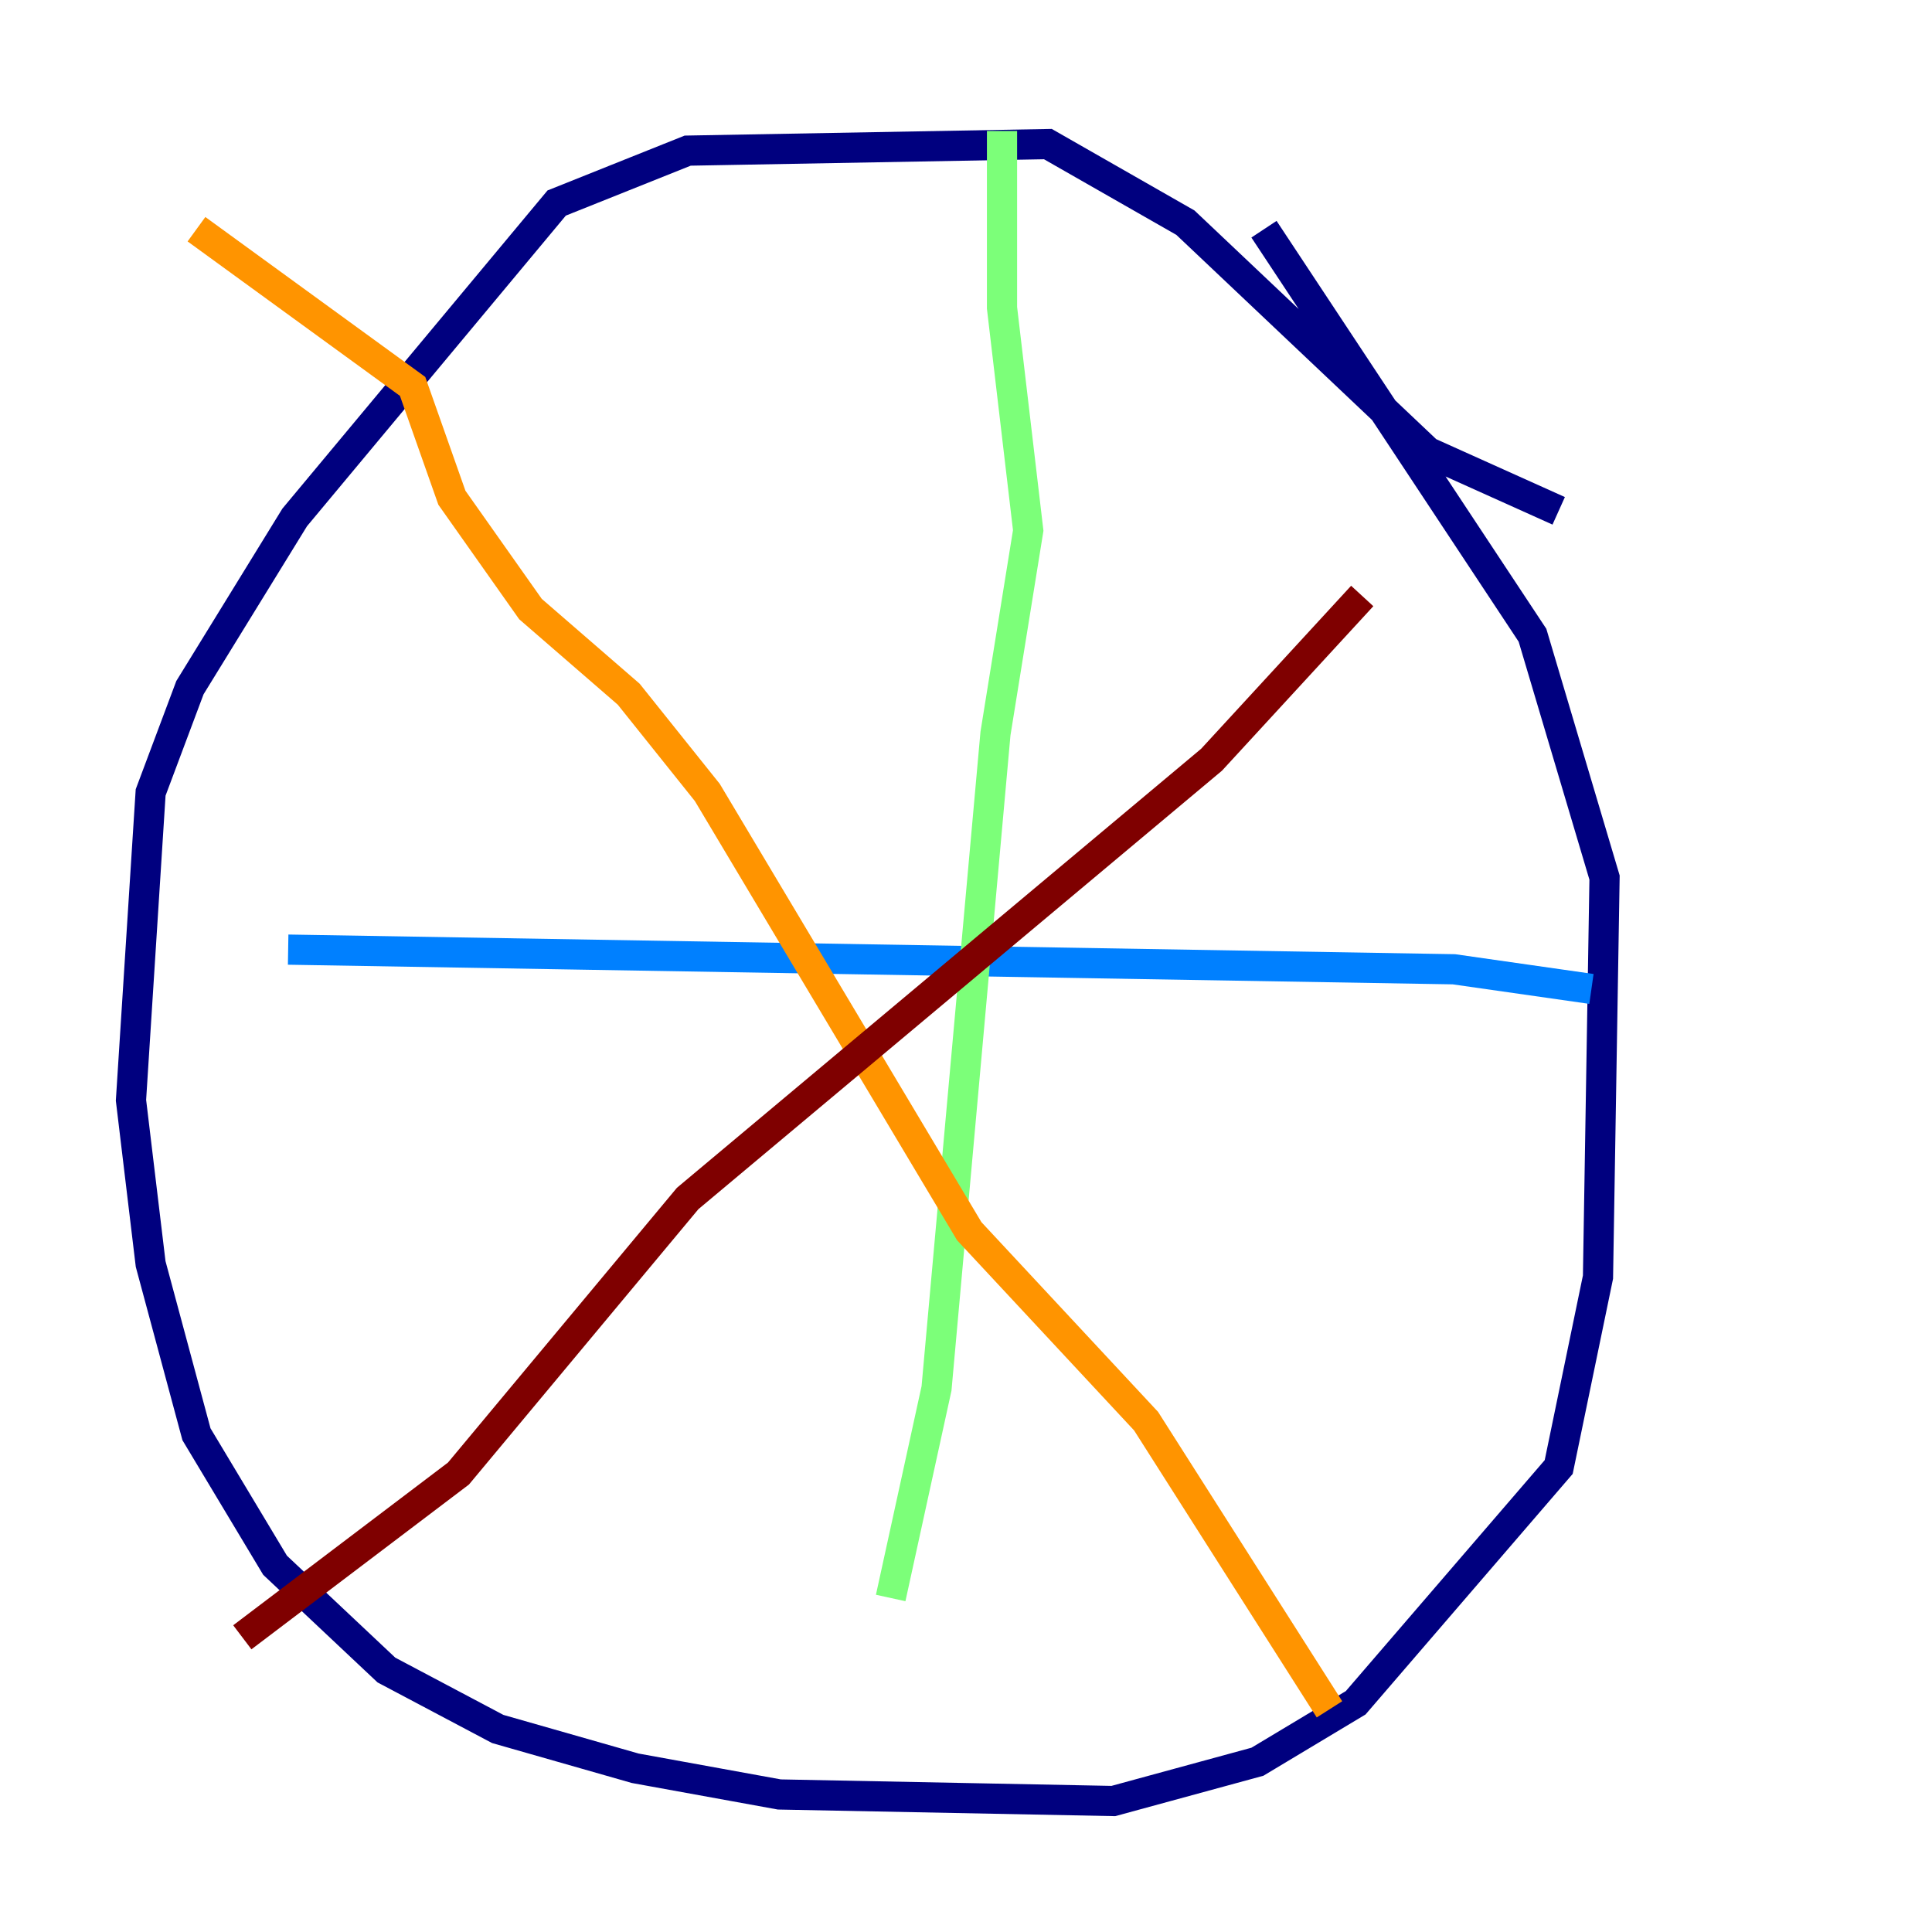 <?xml version="1.0" encoding="utf-8" ?>
<svg baseProfile="tiny" height="128" version="1.2" viewBox="0,0,128,128" width="128" xmlns="http://www.w3.org/2000/svg" xmlns:ev="http://www.w3.org/2001/xml-events" xmlns:xlink="http://www.w3.org/1999/xlink"><defs /><polyline fill="none" points="103.268,33.844 94.59,29.939 78.536,14.752 69.424,9.546 45.559,9.98 36.881,13.451 19.525,34.278 12.583,45.559 9.98,52.502 8.678,72.895 9.98,83.742 13.017,95.024 18.224,103.702 25.6,110.644 32.976,114.549 42.088,117.153 51.634,118.888 73.763,119.322 83.308,116.719 89.817,112.814 103.268,97.193 105.871,84.61 106.305,58.142 101.532,42.088 83.742,15.186" stroke="#00007f" stroke-width="2" /><polyline fill="none" points="19.091,62.915 96.325,64.217 105.437,65.519" stroke="#0080ff" stroke-width="2" /><polyline fill="none" points="66.386,8.678 66.386,20.393 68.122,35.146 65.953,48.597 62.047,91.986 59.01,105.871" stroke="#7cff79" stroke-width="2" /><polyline fill="none" points="13.017,15.186 27.336,25.6 29.939,32.976 35.146,40.352 41.654,45.993 46.861,52.502 64.217,81.573 75.932,94.156 88.081,113.248" stroke="#ff9400" stroke-width="2" /><polyline fill="none" points="90.251,39.485 80.271,50.332 45.559,79.403 30.373,97.627 16.054,108.475" stroke="#7f0000" stroke-width="2" /></svg>